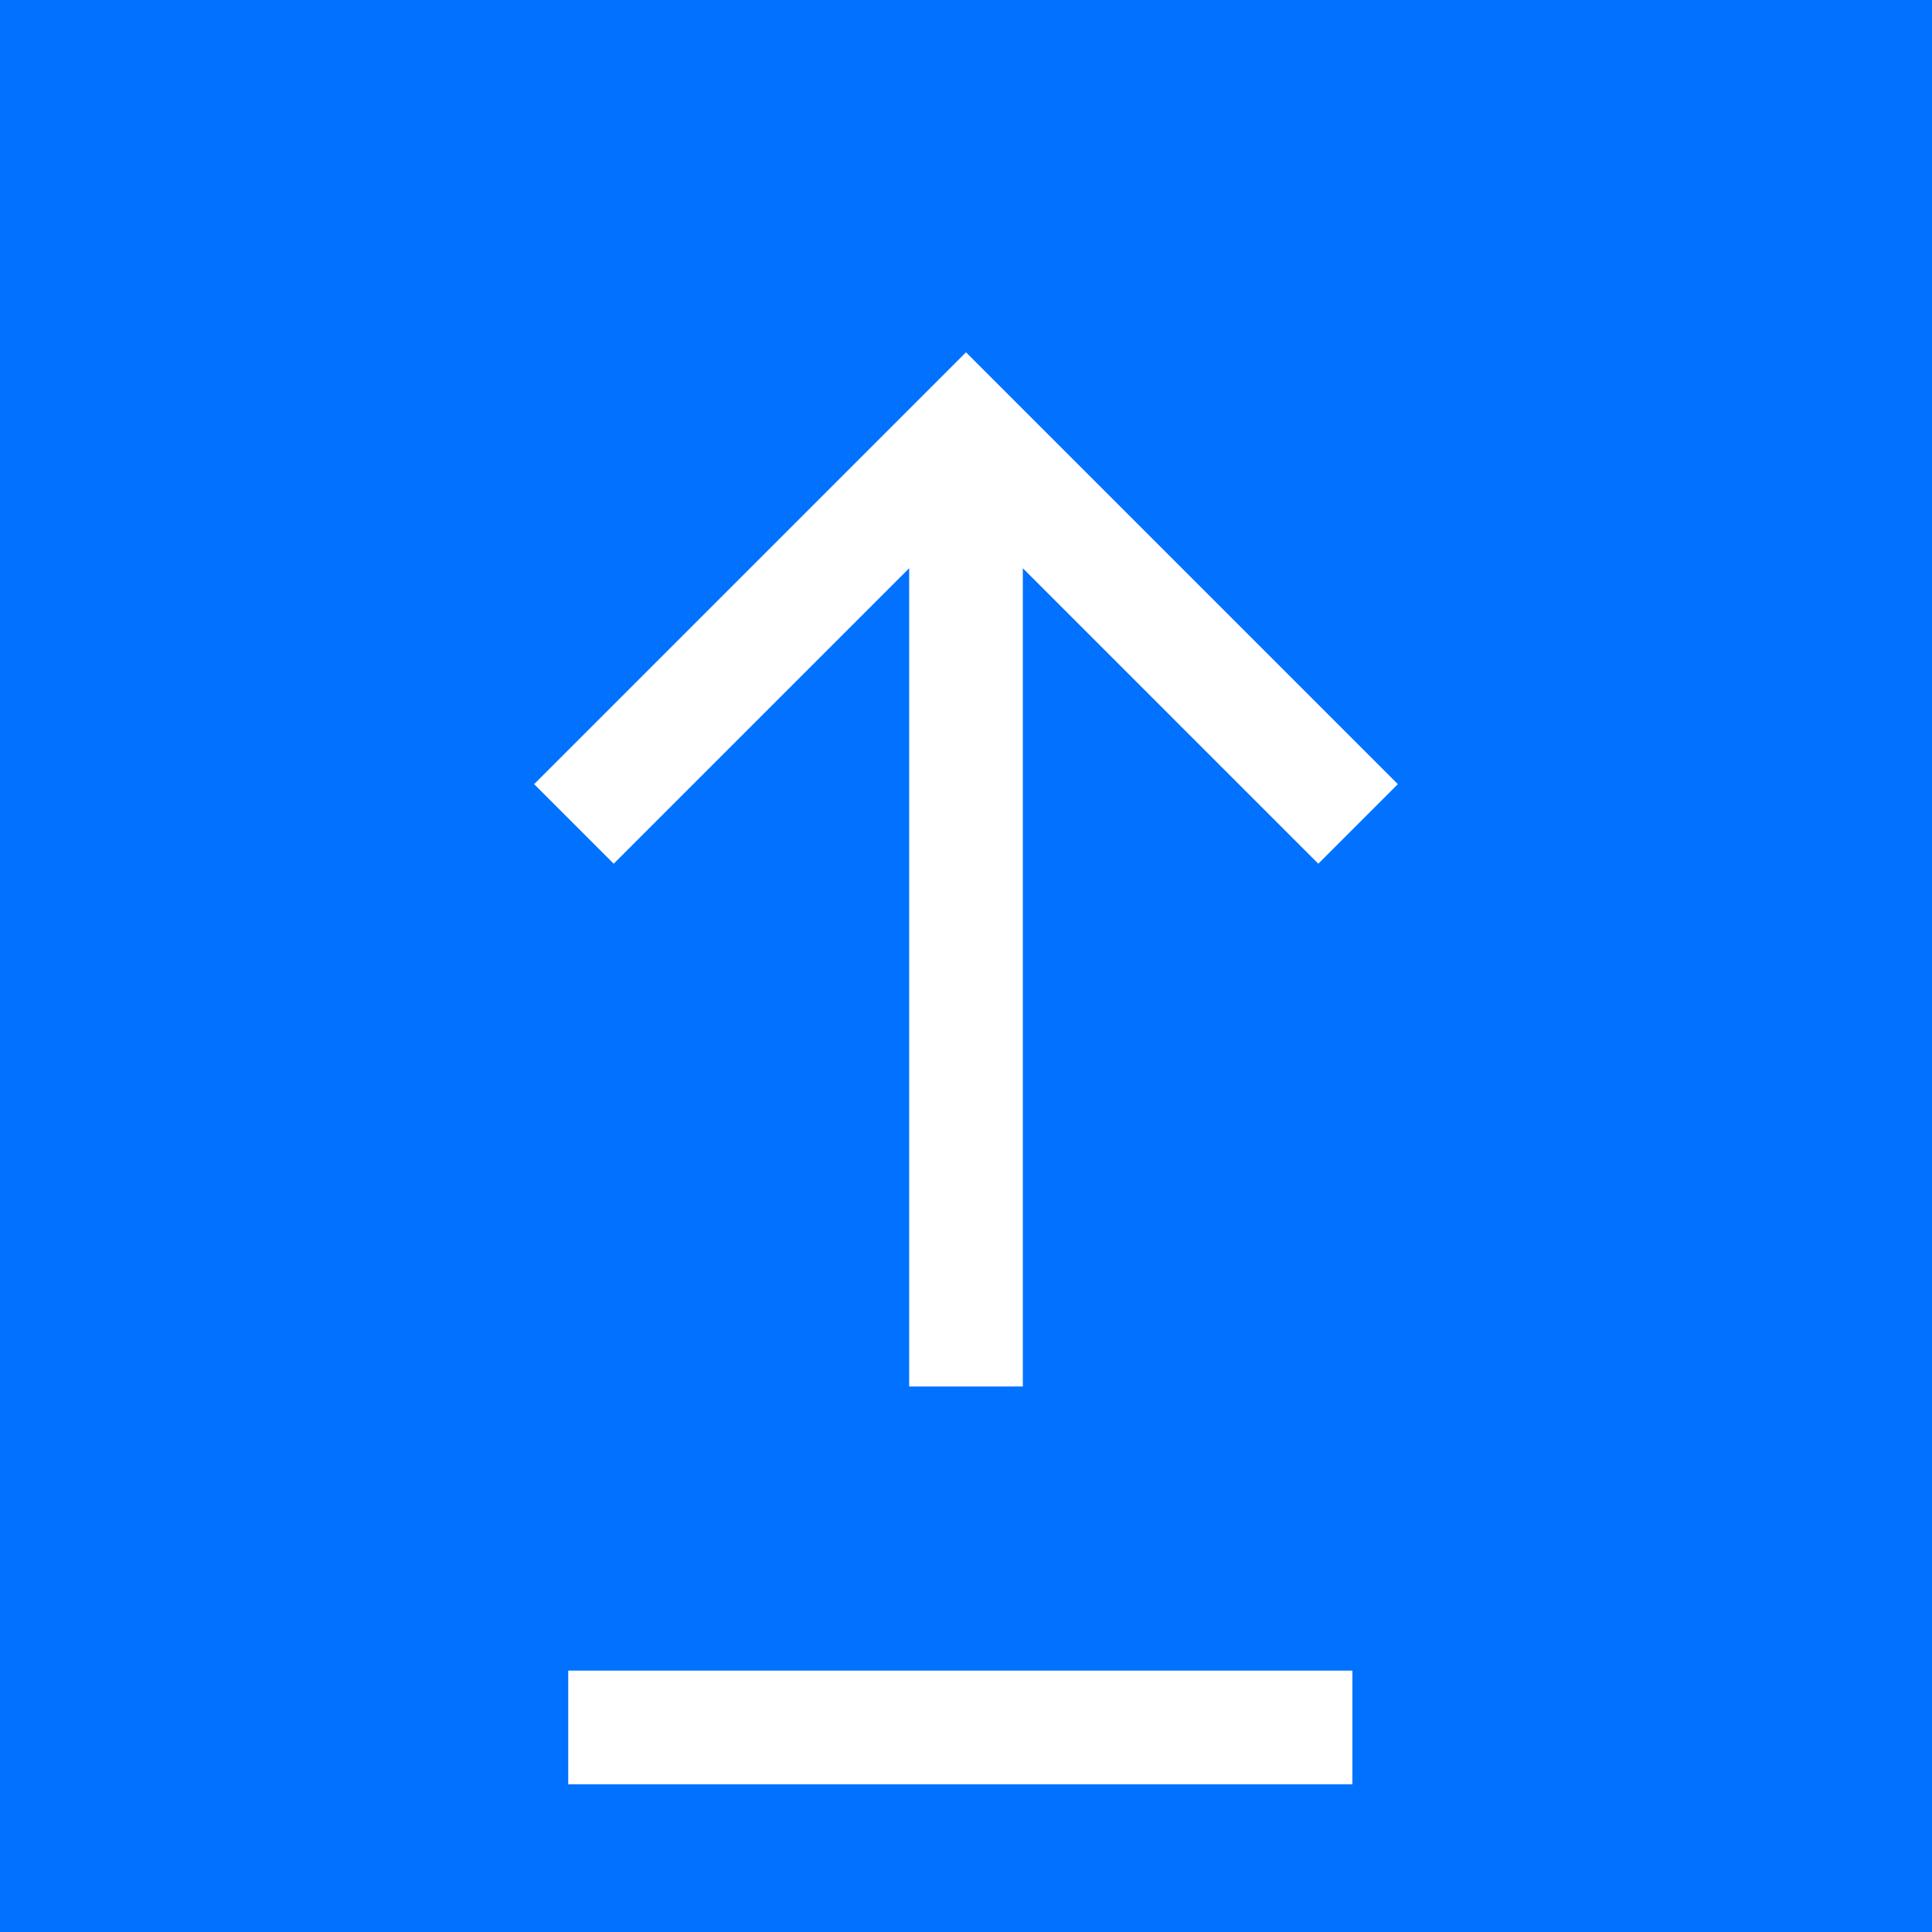 <?xml version="1.0" encoding="utf-8"?>
<!-- Generator: Adobe Illustrator 22.1.0, SVG Export Plug-In . SVG Version: 6.00 Build 0)  -->
<svg version="1.1" id="레이어_1" xmlns="http://www.w3.org/2000/svg" xmlns:xlink="http://www.w3.org/1999/xlink" x="0px"
	 y="0px" viewBox="0 0 17 17" style="enable-background:new 0 0 17 17;" xml:space="preserve">
<style type="text/css">
	.st0{fill:#0072FF;}
	.st1{fill:#FFFFFF;}
</style>
<rect x="0" class="st0" width="17" height="17"/>
<polygon class="st1" points="4.7,6.9 5.4,7.6 8,5 8,12.2 9,12.2 9,5 11.6,7.6 12.3,6.9 8.5,3.1 "/>
<rect x="5" y="14.7" class="st1" width="6.9" height="1"/>
</svg>
